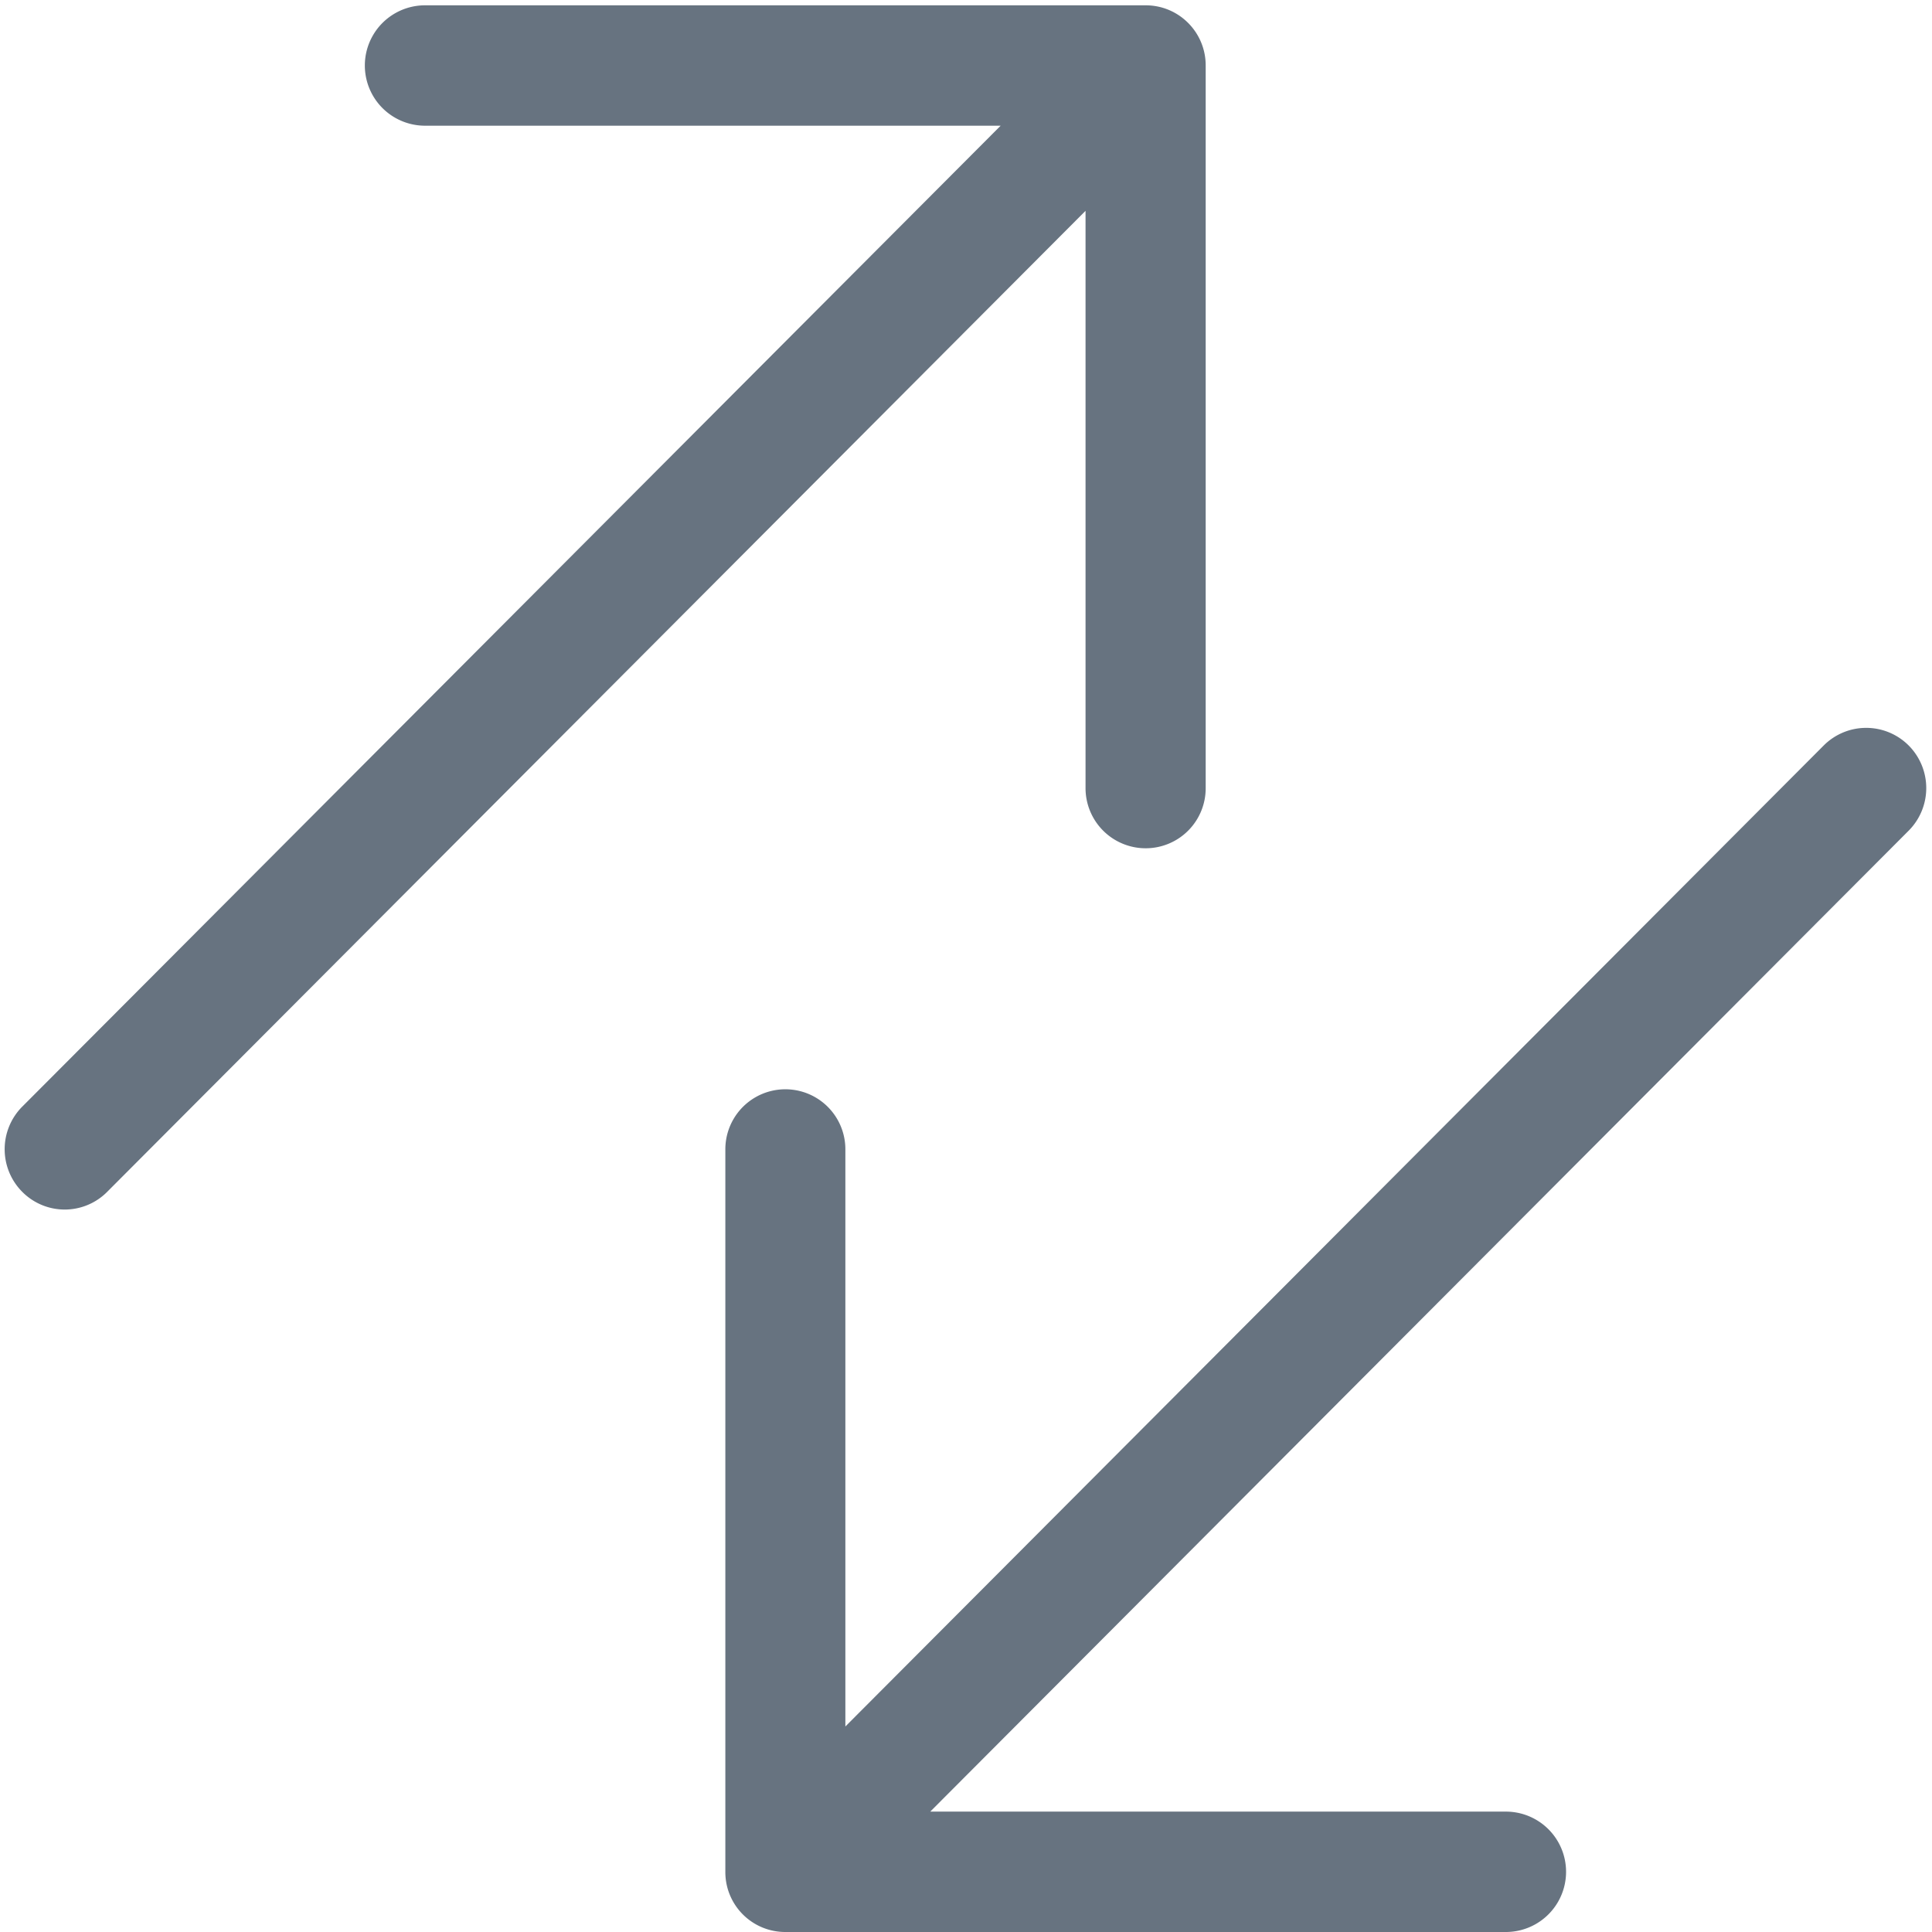 <svg xmlns="http://www.w3.org/2000/svg" width="16" height="16">
    <path fill="#677380" fill-rule="evenodd" d="M15.807 6.879l-8.103 8.124h4.767a.498.498 0 0 1 0 .997H6.504a.496.496 0 0 1-.497-.497V9.518a.497.497 0 1 1 .994 0v4.78l8.102-8.124a.497.497 0 0 1 .704 0 .5.5 0 0 1 0 .705zm-6.319.146a.498.498 0 0 1-.498-.499v-4.78L.888 9.87a.495.495 0 0 1-.704 0 .5.5 0 0 1 0-.705l8.103-8.124H3.52a.497.497 0 0 1 0-.997h5.968c.275 0 .497.223.497.498v5.984a.497.497 0 0 1-.497.499z"/>
</svg>
